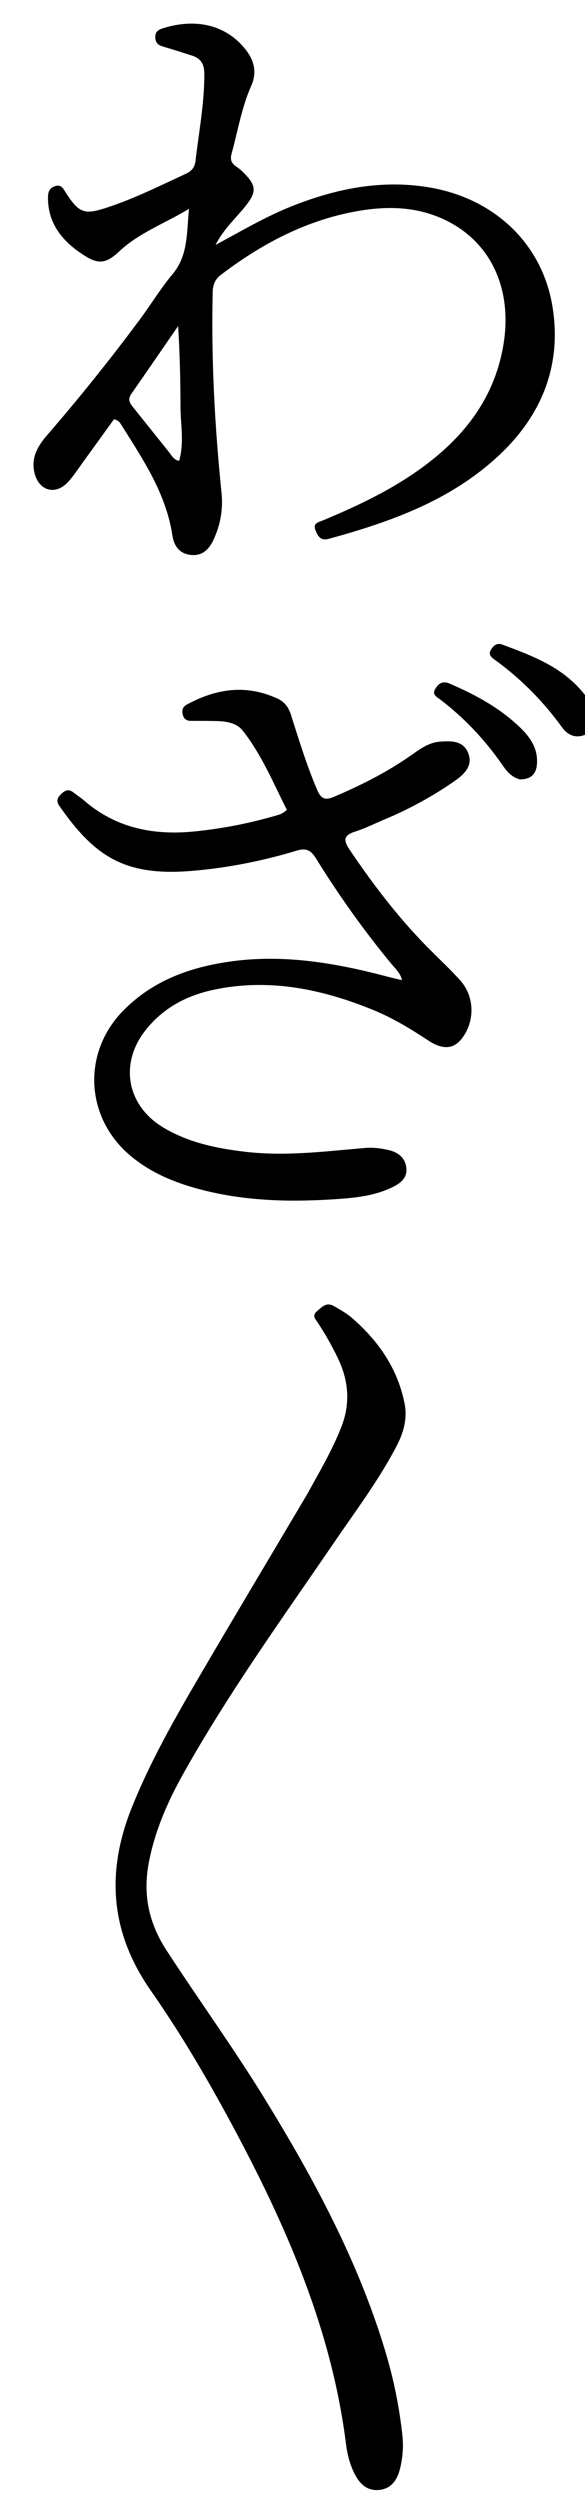 <svg enable-background="new 0 0 240 1024" viewBox="0 0 240 1024" xmlns="http://www.w3.org/2000/svg"><path d="m241 300.534c-4.339 2.197-7.871.934-10.497-2.699-7.754-10.724-16.965-19.966-27.69-27.71-1.439-1.039-2.57-2.16-1.321-4.118 1.095-1.717 2.472-2.762 4.554-1.988 12.961 4.817 25.94 9.62 34.743 21.725.212 4.944.212 9.634.212 14.789z"/><path d="m78.359 22.647c-3.843-1.235-7.318-2.381-10.837-3.367-2.071-.58-3.716-1.289-3.816-3.856-.1-2.574 1.357-3.304 3.52-3.964 13.855-4.226 26.141-.877 33.814 9.202 3.445 4.525 4.34 9.27 2.019 14.504-3.945 8.895-5.483 18.474-8.044 27.765-.725 2.629.025 4.068 2.072 5.406 1.106.723 2.103 1.646 3.04 2.588 5.055 5.082 5.143 7.722.755 13.295-3.987 5.063-8.998 9.334-12.452 16.111 10.697-5.77 20.4-11.497 30.865-15.693 18.242-7.314 36.989-11.172 56.654-7.905 26.699 4.435 46.551 22.943 50.732 49.008 3.837 23.919-4.387 44.364-22.008 60.817-19.734 18.426-44.312 27.173-69.729 34.142-3.408.934-4.453-.929-5.484-3.426-1.246-3.018 1.202-3.354 2.932-4.074 14.647-6.097 28.932-12.861 41.738-22.386 16.467-12.248 28.303-27.516 32.168-48.241 4.472-23.981-4.939-44.308-25.219-53.173-11.721-5.124-23.944-4.989-36.285-2.586-20.247 3.943-37.857 13.368-54.111 25.723-2.531 1.924-3.353 4.144-3.424 7.236-.635 27.514.849 54.923 3.638 82.284.671 6.587-.49 12.988-3.271 18.977-1.76 3.789-4.426 6.738-9.226 6.293-4.84-.448-7.043-3.809-7.67-7.97-2.597-17.231-12.08-31.203-21.038-45.447-.53-.843-1.026-1.734-2.936-2.161-4.054 5.604-8.296 11.495-12.57 17.363-2.059 2.827-3.959 5.813-6.318 8.37-5.015 5.432-11.737 3.7-13.647-3.482-1.627-6.118 1.057-11.064 4.906-15.51 13.312-15.377 26.053-31.212 38.179-47.538 4.569-6.152 8.562-12.767 13.471-18.623 6.483-7.733 5.763-16.875 6.762-26.794-10.055 6.08-20.495 9.806-28.64 17.454-5.18 4.864-8.359 5.464-14.269 1.694-8.485-5.411-14.784-12.439-14.951-23.311-.036-2.34.302-4.29 2.915-5.12 2.726-.866 3.474 1.265 4.526 2.873 5.399 8.252 7.504 8.954 16.971 5.838 11.113-3.659 21.54-8.893 32.132-13.761 2.377-1.093 3.683-2.669 3.978-5.224 1.371-11.884 3.677-23.664 3.627-35.705-.016-3.852-1.277-6.439-5.466-7.627m-5.283 110.902c-6.403 9.283-12.765 18.594-19.235 27.83-1.678 2.395-.426 3.976.983 5.724 4.803 5.959 9.563 11.954 14.364 17.916 1.176 1.461 2.038 3.354 4.293 3.756 2.169-7.49.59-14.811.571-22.08-.029-10.965-.295-21.93-.976-33.146z"/><path d="m158.334 335.403c-4.494 1.887-8.541 3.934-12.808 5.286-4.723 1.496-4.577 3.663-2.167 7.247 10.162 15.111 21.239 29.458 34.236 42.267 3.798 3.742 7.66 7.437 11.224 11.394 5.691 6.319 6.1 15.973 1.247 23.01-3.493 5.066-8.011 5.772-14.352 1.599-7.259-4.776-14.647-9.269-22.7-12.548-21.041-8.567-42.68-13.047-65.352-8.235-11.175 2.372-20.941 7.524-28.146 16.813-10.557 13.611-7.448 30.584 7.336 39.516 10.356 6.257 21.815 8.612 33.683 10.021 16.552 1.964 32.897-.17 49.298-1.56 3.37-.286 6.68.173 9.892.943 3.838.921 6.683 3.325 7.004 7.507.298 3.888-2.413 5.993-5.542 7.539-6.709 3.316-14.005 4.298-21.31 4.838-19.342 1.43-38.606 1.159-57.541-3.791-10.748-2.81-20.855-6.952-29.38-14.323-17.906-15.482-19.191-41.578-2.704-58.634 12.274-12.697 27.96-18.268 45.019-20.55 22.044-2.95 43.435.912 64.63 6.545 1.563.415 3.146.753 5.051 1.205-.774-3.041-2.748-4.704-4.293-6.568-11.397-13.754-21.716-28.282-31.118-43.45-1.985-3.202-3.951-4.207-7.662-3.085-14.053 4.246-28.427 7.108-43.053 8.334-27.657 2.318-39.945-5.853-54.436-26.542-1.322-1.887-1.022-3.261.541-4.791 1.615-1.581 3.148-2.433 5.204-.788 1.43 1.144 3.006 2.113 4.386 3.311 13.271 11.516 28.988 14.379 45.829 12.604 10.757-1.134 21.402-3.152 31.821-6.154 1.724-.497 3.607-.781 5.497-2.653-5.508-10.924-10.269-22.452-17.997-32.33-2.618-3.347-6.836-3.92-10.921-4.029-3.498-.093-6.999-.067-10.498-.075-1.734-.004-2.824-.805-3.256-2.49-.464-1.807-.122-3.232 1.672-4.204 12.088-6.55 24.456-8.38 37.334-2.354 2.925 1.368 4.45 3.676 5.423 6.741 3.274 10.307 6.444 20.649 10.709 30.625 1.524 3.564 3.253 4.329 6.836 2.807 11.386-4.837 22.359-10.37 32.46-17.567 3.399-2.422 6.922-4.793 11.251-5.065 4.386-.275 9.173-.418 11.274 4.392 2.233 5.112-1.14 8.711-4.914 11.378-7.763 5.487-16.044 10.148-24.695 14.121-1.211.556-2.442 1.066-4.014 1.745z"/><path d="m125.65 612.682c5.186-9.344 10.416-18.218 14.27-27.874 3.931-9.849 3.151-19.156-1.302-28.476-2.376-4.971-5.092-9.737-8.112-14.343-.951-1.45-2.653-3.02-.588-4.778 1.977-1.683 3.929-4.034 6.98-2.267 2.59 1.5 5.278 2.964 7.519 4.91 10.84 9.41 18.734 20.719 21.567 35.065 1.218 6.17-.411 11.892-3.247 17.339-7.181 13.792-16.521 26.198-25.259 38.973-21.442 31.348-43.714 62.151-62.307 95.353-6.445 11.509-11.689 23.454-14.164 36.608-2.457 13.06.149 24.691 7.301 35.678 13.268 20.384 27.56 40.085 40.308 60.815 20.032 32.577 38.123 66.07 49.301 102.887 3.49 11.497 5.908 23.209 7.181 35.153.48 4.509.099 8.986-.958 13.391-1.142 4.763-3.691 8.446-8.892 8.832-4.677.347-7.683-2.553-9.734-6.554-2.007-3.914-3.046-8.162-3.583-12.426-5.738-45.552-23.465-86.847-44.753-126.906-10.722-20.176-22.215-39.943-35.28-58.642-16.719-23.928-18.485-48.61-7.735-75.251 8.402-20.821 19.716-40.02 31.017-59.261 13.33-22.695 26.858-45.274 40.471-68.228z"/><path d="m213.293 319.252c-3.697-.973-5.569-3.599-7.366-6.168-7.102-10.159-15.485-19.068-25.36-26.574-1.374-1.044-3.446-1.95-2.01-4.315 1.324-2.18 2.967-3.434 5.762-2.24 10.768 4.598 20.975 10.117 29.403 18.382 3.714 3.642 6.649 7.882 6.614 13.496-.028 4.476-1.708 7.391-7.043 7.419z"/></svg>
